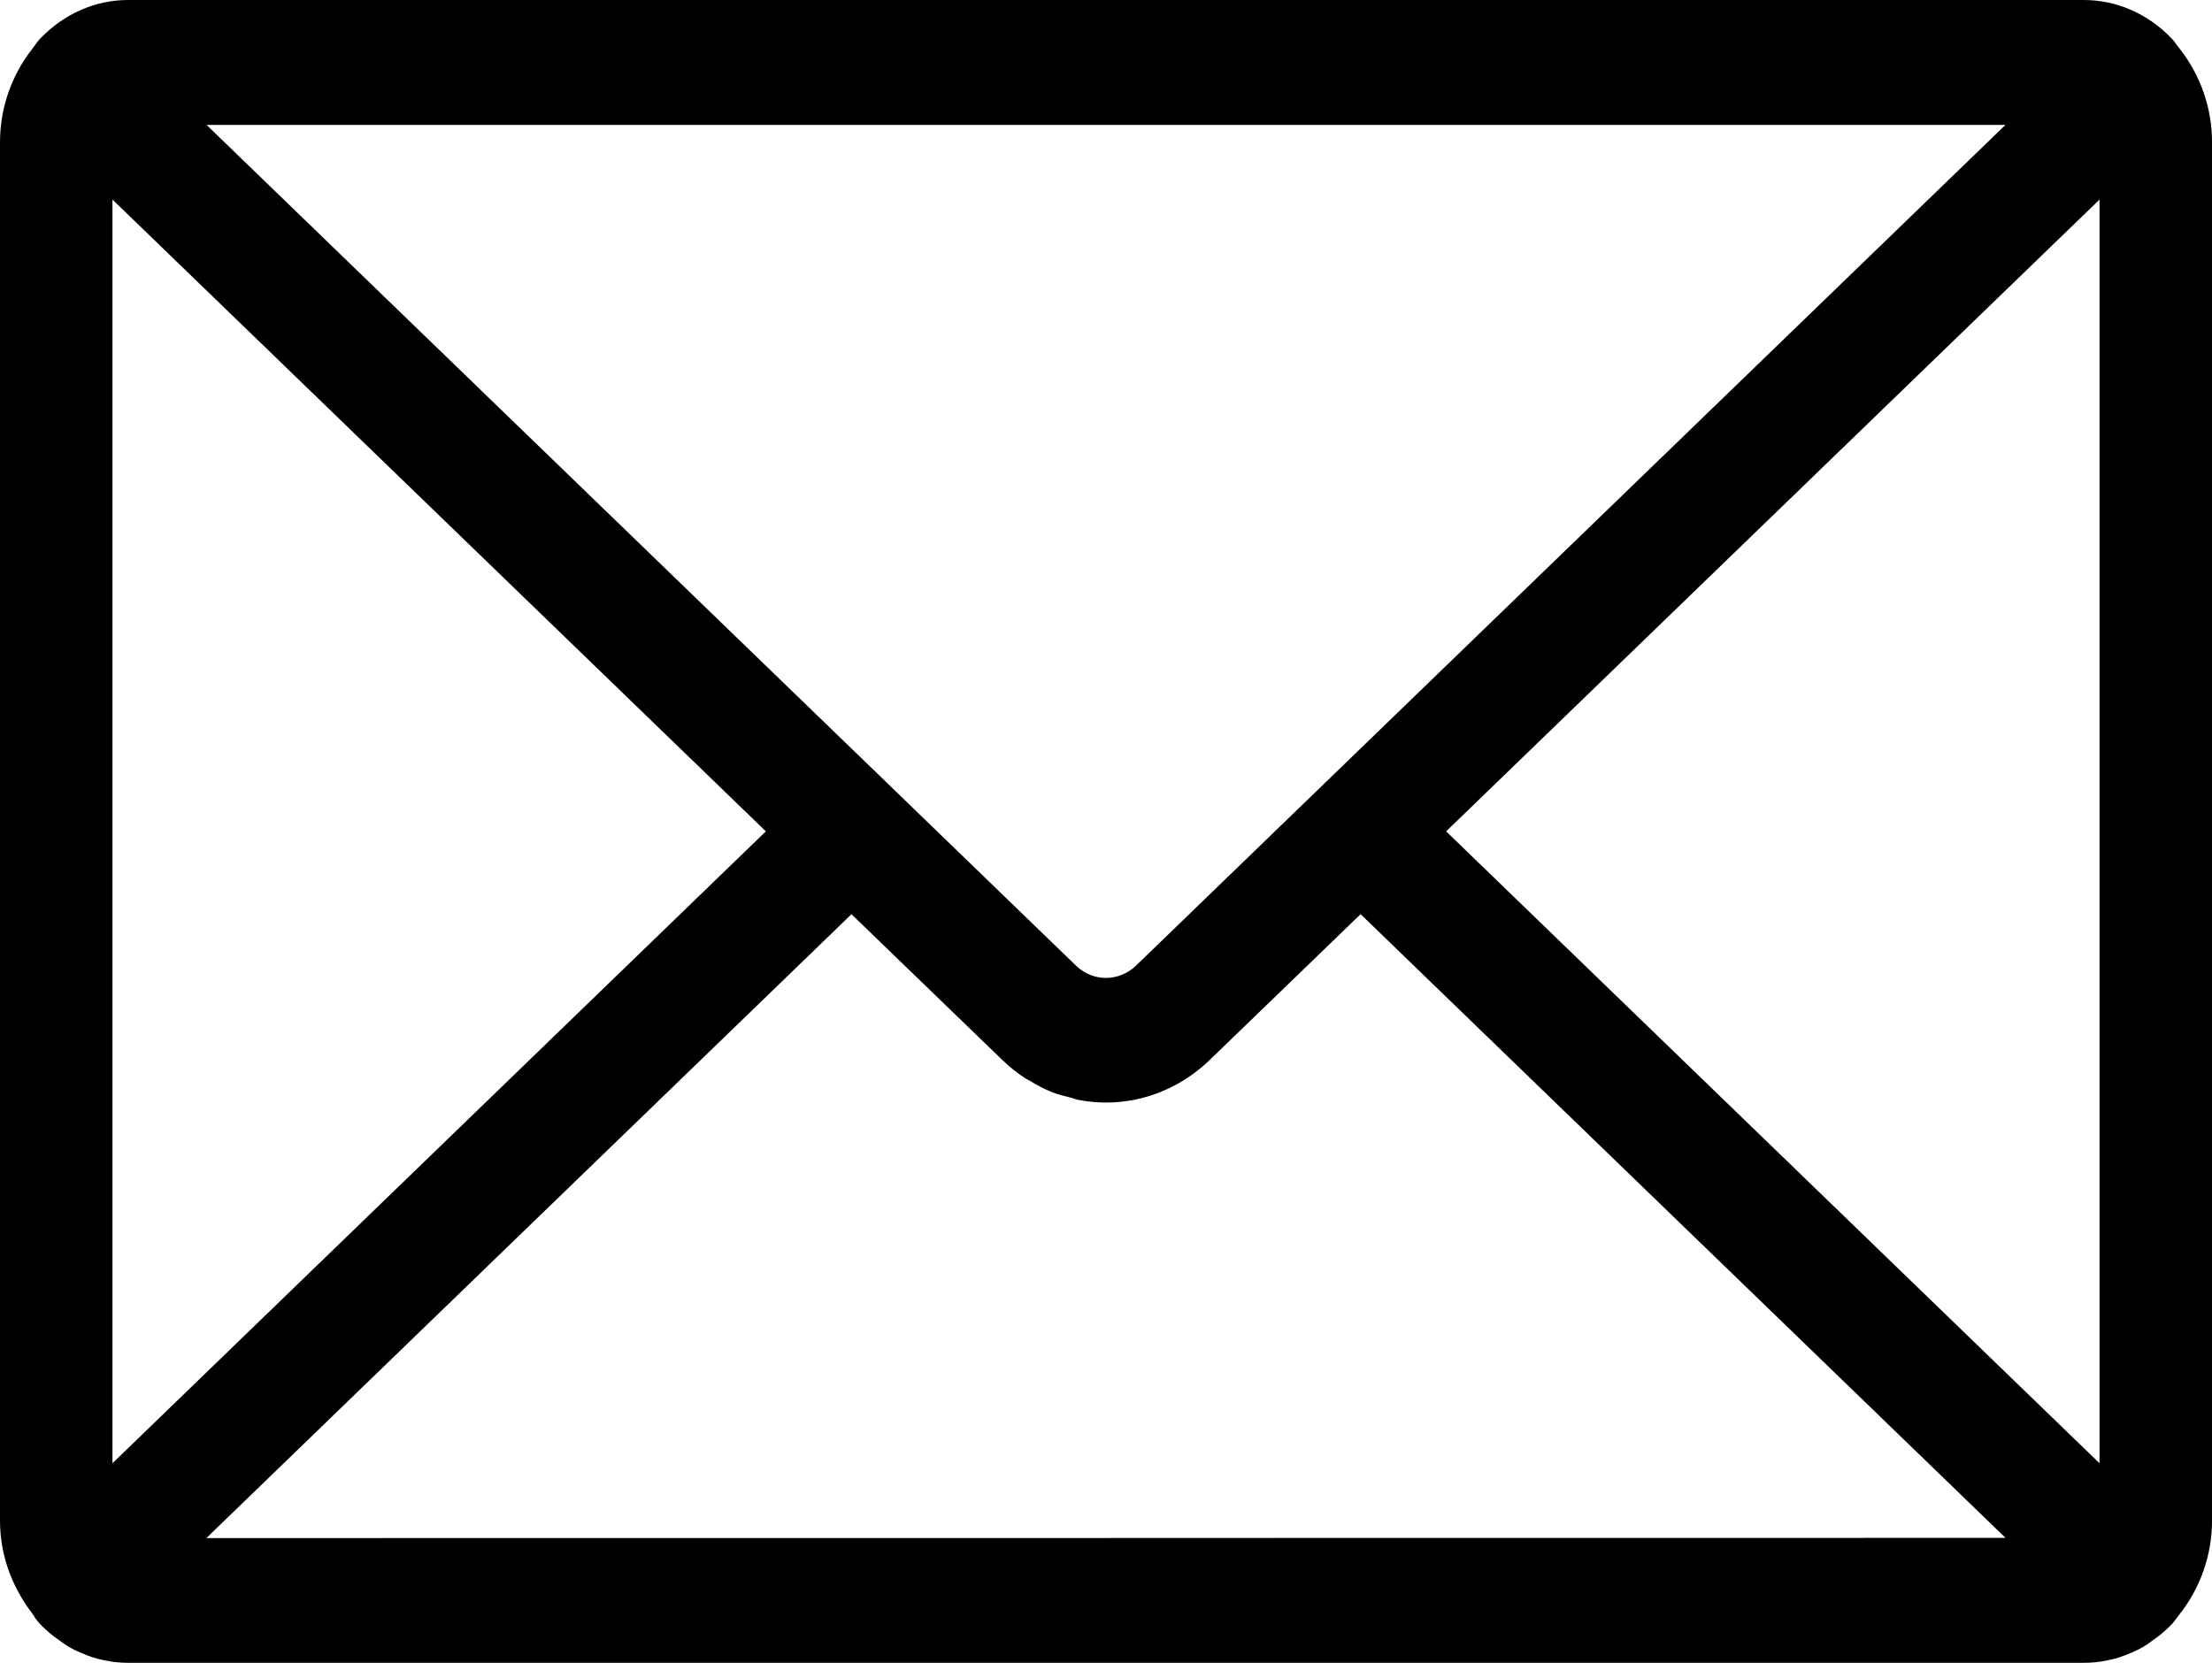 <?xml version="1.0" encoding="UTF-8"?>
<svg id="Layer_1" data-name="Layer 1" xmlns="http://www.w3.org/2000/svg" viewBox="0 0 1001.85 753.31">
  <path class="cls-1" d="M986.52,21.19c-.88-1.08-1.58-2.3-2.53-3.33-.04-.05-.1-.06-.15-.11-.08-.09-.13-.19-.22-.28-10.81-11.26-24.96-17.47-39.85-17.47H58.07c-14.89,0-29.04,6.21-39.85,17.47-.08.08-.14.19-.22.28-.04.05-.1.06-.15.11-.95,1.03-1.65,2.24-2.53,3.33-.2.29-.44.53-.63.83C5.34,33.94,0,48.73,0,64.51v624.29c0,15.3,5.08,29.7,14.61,42.14,1.23,2.03,2.62,3.95,4.32,5.59,1.74,1.69,4.33,4.2,7.76,6.46,2.94,2.32,6.22,4.25,9.78,5.71.2.08.4.17.6.24,2.64,1.15,6.07,2.47,10.2,3.23.22.04.41.07.63.1,3.2.7,6.55,1.04,10.18,1.04h885.71c3.6,0,6.95-.34,10.13-1.02.22-.04.45-.07.68-.12,4.13-.76,7.56-2.08,10.2-3.23.2-.07.4-.16.6-.24,3.6-1.48,6.93-3.44,9.07-5.18l.98-.71c3.3-2.21,5.8-4.62,7.5-6.28.1-.1.17-.23.27-.33.26-.26.53-.49.79-.75.62-.67,1.06-1.48,1.65-2.17.4-.53.84-1.03,1.21-1.59,9.56-11.99,15-26.93,15-42.89V64.51c0-15.78-5.34-30.57-14.7-42.5-.19-.3-.43-.54-.63-.83ZM908.3,56.58l-393.78,380.88c-7.78,7.41-19.43,7.42-27.11.08L93.55,56.58h814.75ZM50.94,662.9V90.41l295.93,286.22L50.94,662.9ZM501.27,696.77l-407.8.03,292.17-282.63,68.44,66.14c3.34,3.2,6.89,6,10.61,8.4.48.31,1.02.48,1.51.78,3.26,1.99,6.59,3.82,10.04,5.21,2.83,1.14,5.76,1.83,8.67,2.56,1.18.3,2.31.8,3.5,1.03,20.7,4.01,42.74-2,59.48-18.08l68.35-66.06,292.09,282.56-407.05.04ZM950.91,662.9l-295.93-286.27L950.91,90.41v572.49Z"/>
</svg>